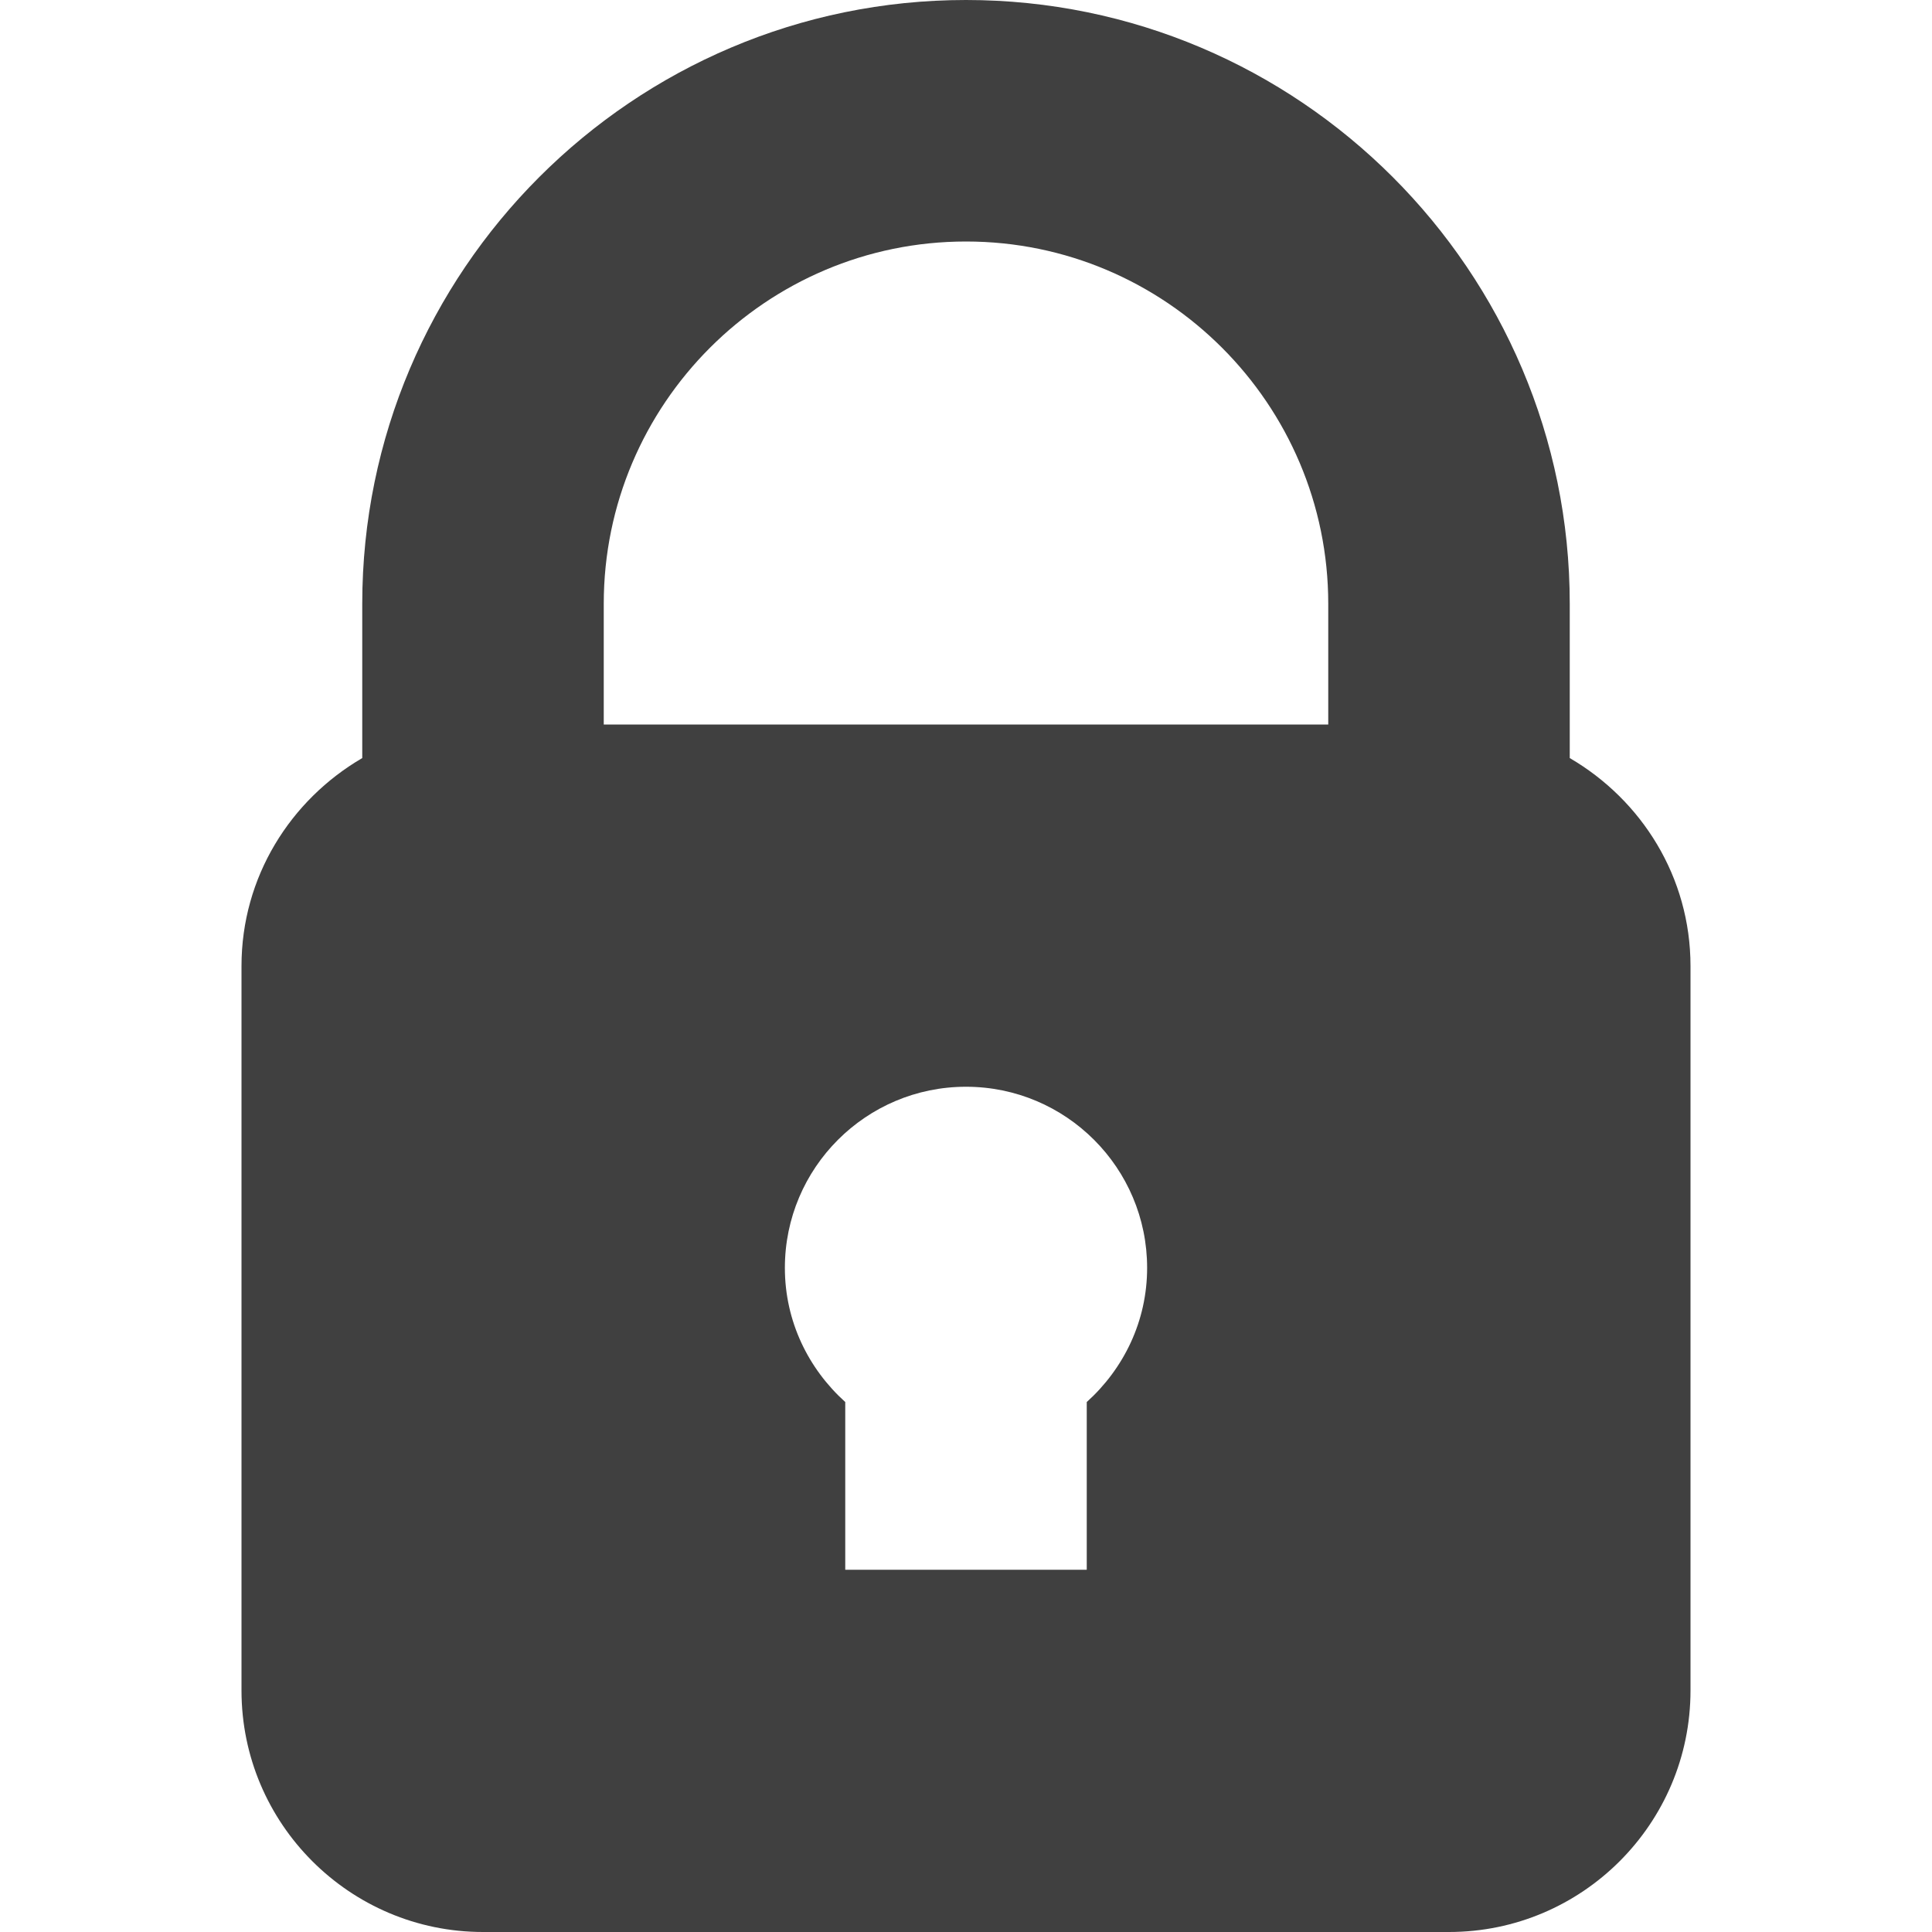 <svg width="16" height="16" viewBox="0 0 16 16" xmlns="http://www.w3.org/2000/svg">
<g clip-path="url(#clip0_1727_2953)">
<path d="M13 6.278V5C13 2.243 10.757 0 8 0C5.243 0 3 2.243 3 5V6.278C2.405 6.625 2 7.263 2 8V14C2 15.103 2.897 16 4 16H12C13.103 16 14 15.103 14 14V8C14 7.263 13.595 6.625 13 6.278ZM8 2C9.654 2 11 3.346 11 5V6H5V5C5 3.346 6.346 2 8 2ZM9 11.611V13H7V11.611C6.695 11.336 6.5 10.943 6.5 10.5C6.5 9.672 7.172 9 8 9C8.828 9 9.5 9.672 9.5 10.5C9.5 10.943 9.305 11.336 9 11.611Z" fill="#404040"/>
</g>
<defs>
<clipPath id="clip0_1727_2953">
<rect width="16" height="16" fill="white"/>
</clipPath>
</defs>
</svg>
